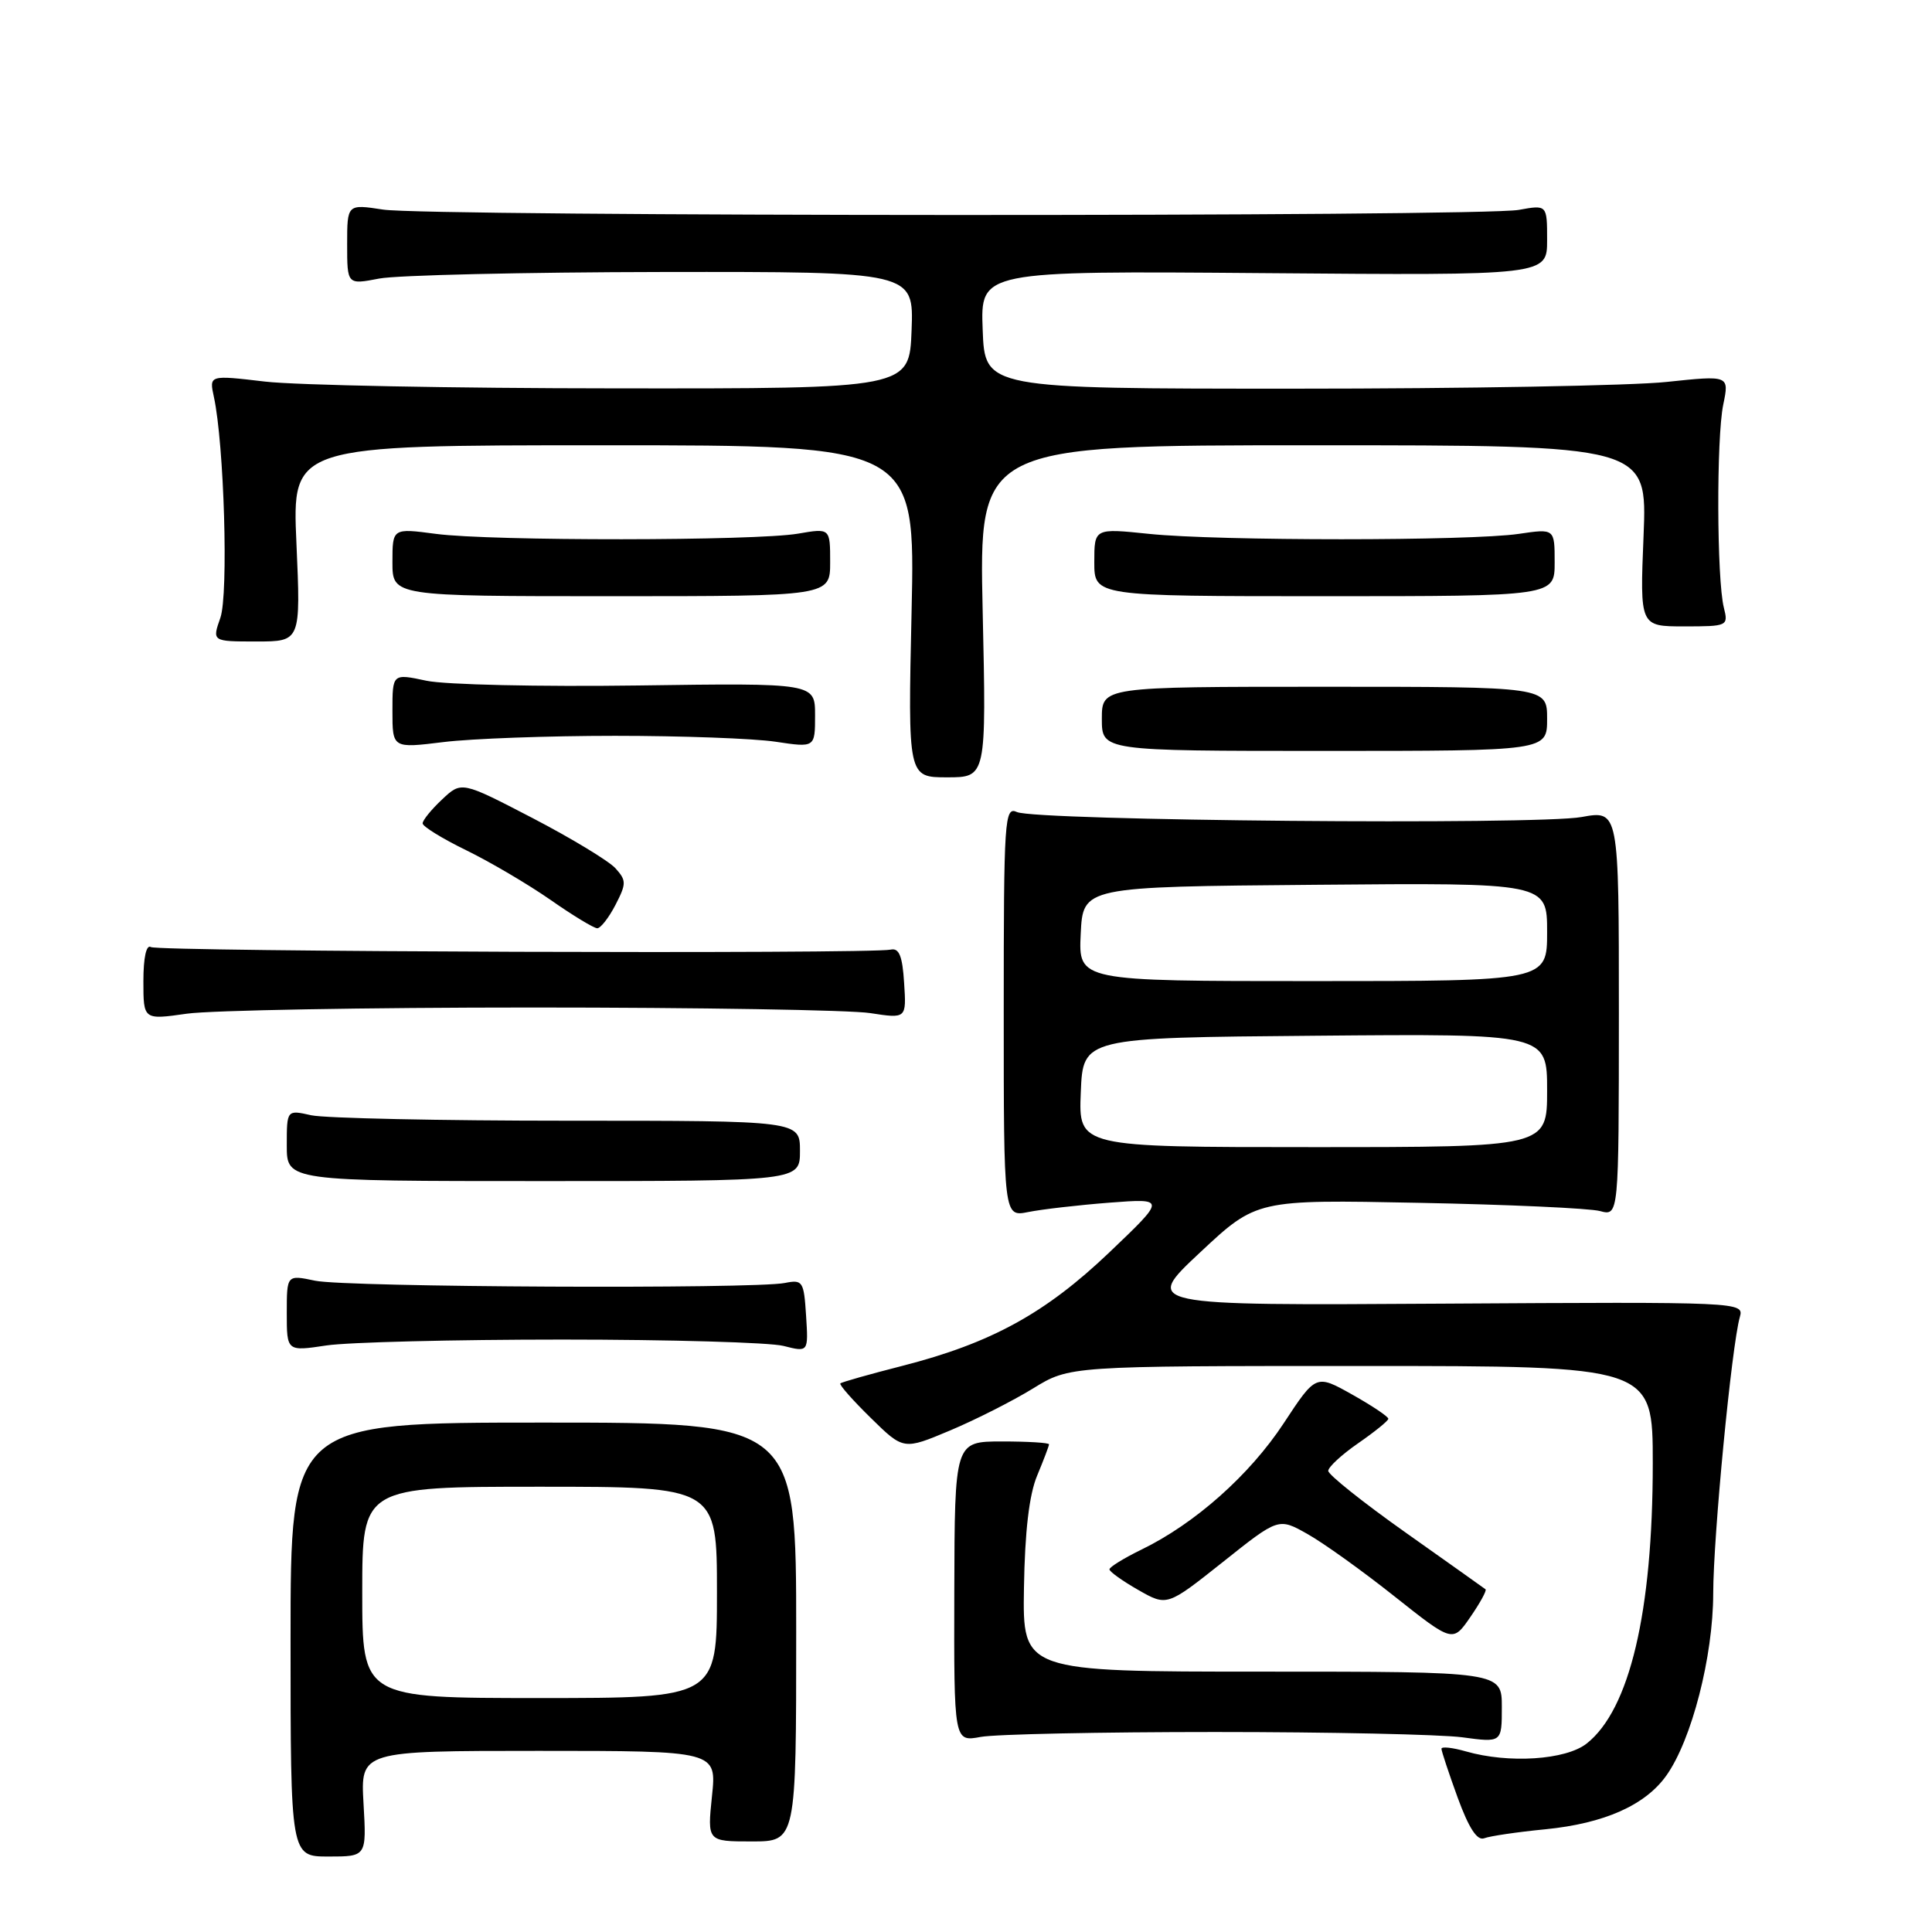 <?xml version="1.0" encoding="UTF-8" standalone="no"?>
<!DOCTYPE svg PUBLIC "-//W3C//DTD SVG 1.1//EN" "http://www.w3.org/Graphics/SVG/1.1/DTD/svg11.dtd" >
<svg xmlns="http://www.w3.org/2000/svg" xmlns:xlink="http://www.w3.org/1999/xlink" version="1.1" viewBox="0 0 256 256">
 <g >
 <path fill="currentColor"
d=" M 48.17 239.00 C 47.77 232.00 47.77 232.00 71.37 232.00 C 94.97 232.00 94.97 232.00 94.34 238.00 C 93.72 244.00 93.72 244.00 99.61 244.00 C 105.50 244.00 105.50 244.00 105.50 216.25 C 105.50 188.50 105.50 188.50 72.00 188.50 C 38.50 188.50 38.50 188.50 38.50 217.25 C 38.50 246.00 38.50 246.00 43.53 246.00 C 48.57 246.00 48.57 246.00 48.17 239.00 Z  M 204.76 242.39 C 212.57 241.62 218.01 239.20 220.80 235.27 C 224.16 230.55 227.00 219.50 227.01 211.14 C 227.02 203.56 229.45 178.34 230.54 174.50 C 231.10 172.52 230.68 172.50 191.30 172.74 C 151.50 172.99 151.50 172.99 159.00 165.97 C 166.50 158.95 166.50 158.95 188.00 159.38 C 199.82 159.61 210.62 160.10 212.00 160.47 C 214.50 161.14 214.50 161.14 214.51 134.25 C 214.51 107.36 214.51 107.36 209.57 108.26 C 203.63 109.34 137.24 108.75 134.75 107.60 C 133.11 106.84 133.00 108.44 133.00 134.02 C 133.00 161.25 133.00 161.25 136.25 160.60 C 138.04 160.24 142.88 159.68 147.00 159.36 C 154.50 158.79 154.50 158.79 147.00 165.94 C 138.52 174.03 131.33 177.97 119.58 180.98 C 115.23 182.09 111.52 183.14 111.35 183.31 C 111.18 183.49 112.99 185.54 115.38 187.88 C 119.72 192.14 119.72 192.14 125.88 189.55 C 129.26 188.13 134.21 185.62 136.88 183.98 C 141.72 181.00 141.72 181.00 180.36 181.00 C 219.00 181.00 219.00 181.00 219.00 193.91 C 219.00 213.59 215.94 226.54 210.24 231.03 C 207.47 233.21 199.92 233.70 194.24 232.07 C 192.46 231.56 191.00 231.40 191.00 231.72 C 191.00 232.03 191.97 234.95 193.15 238.20 C 194.63 242.24 195.73 243.93 196.66 243.58 C 197.41 243.29 201.06 242.75 204.76 242.39 Z  M 161.00 229.50 C 176.12 229.50 190.86 229.82 193.75 230.20 C 199.00 230.91 199.00 230.91 199.00 226.20 C 199.00 221.50 199.00 221.50 167.25 221.50 C 135.50 221.50 135.50 221.50 135.68 210.39 C 135.80 202.91 136.37 198.05 137.43 195.52 C 138.29 193.45 139.00 191.59 139.00 191.38 C 139.00 191.17 136.19 191.00 132.75 191.00 C 126.50 191.01 126.50 191.01 126.45 210.91 C 126.40 230.81 126.40 230.81 129.95 230.15 C 131.90 229.79 145.88 229.50 161.00 229.50 Z  M 196.84 210.59 C 196.65 210.44 191.89 207.06 186.25 203.07 C 180.61 199.08 176.00 195.40 176.00 194.90 C 176.00 194.39 177.78 192.75 179.96 191.24 C 182.14 189.73 183.94 188.28 183.96 188.00 C 183.98 187.72 181.83 186.28 179.18 184.79 C 174.37 182.09 174.37 182.09 170.09 188.60 C 165.58 195.45 158.35 201.88 151.25 205.33 C 148.91 206.47 147.00 207.65 147.01 207.95 C 147.01 208.25 148.73 209.48 150.83 210.68 C 154.64 212.85 154.64 212.85 162.03 206.98 C 169.41 201.10 169.41 201.10 173.24 203.26 C 175.35 204.44 180.54 208.16 184.78 211.53 C 192.50 217.65 192.50 217.65 194.84 214.25 C 196.13 212.38 197.03 210.73 196.84 210.59 Z  M 74.50 177.50 C 88.80 177.50 101.99 177.88 103.81 178.34 C 107.12 179.18 107.12 179.18 106.81 174.34 C 106.52 169.77 106.36 169.53 104.00 170.00 C 99.89 170.82 45.81 170.57 41.75 169.70 C 38.00 168.91 38.00 168.91 38.00 173.99 C 38.00 179.07 38.00 179.07 43.25 178.28 C 46.14 177.85 60.20 177.50 74.50 177.50 Z  M 106.00 152.50 C 106.00 148.50 106.00 148.50 75.25 148.50 C 58.34 148.50 43.04 148.17 41.25 147.78 C 38.00 147.05 38.00 147.05 38.00 151.78 C 38.00 156.50 38.00 156.50 72.00 156.50 C 106.00 156.50 106.00 156.50 106.00 152.50 Z  M 70.50 133.50 C 92.50 133.50 112.66 133.83 115.30 134.24 C 120.11 134.98 120.11 134.98 119.80 130.24 C 119.58 126.67 119.13 125.58 118.02 125.83 C 115.28 126.43 20.99 126.11 19.99 125.49 C 19.39 125.12 19.00 126.88 19.00 130.01 C 19.00 135.14 19.00 135.14 24.75 134.32 C 27.91 133.87 48.50 133.50 70.50 133.50 Z  M 81.55 119.91 C 83.01 117.08 83.01 116.67 81.55 115.05 C 80.67 114.08 75.72 111.08 70.55 108.39 C 61.15 103.51 61.15 103.51 58.58 105.93 C 57.16 107.26 56.00 108.69 56.00 109.10 C 56.00 109.51 58.59 111.11 61.75 112.65 C 64.91 114.19 69.94 117.15 72.92 119.22 C 75.89 121.30 78.70 123.00 79.14 123.00 C 79.58 123.00 80.67 121.61 81.55 119.91 Z  M 130.21 81.00 C 129.72 59.00 129.72 59.00 174.00 59.00 C 218.27 59.00 218.27 59.00 217.78 71.00 C 217.29 83.00 217.29 83.00 223.16 83.00 C 228.92 83.00 229.03 82.95 228.42 80.52 C 227.48 76.79 227.42 58.03 228.34 53.61 C 229.14 49.73 229.14 49.73 220.82 50.61 C 216.24 51.10 194.05 51.50 171.50 51.50 C 130.50 51.50 130.50 51.50 130.21 43.69 C 129.91 35.89 129.91 35.89 167.46 36.19 C 205.00 36.50 205.00 36.50 205.00 31.81 C 205.00 27.13 205.00 27.13 201.25 27.81 C 196.21 28.74 56.77 28.70 50.75 27.77 C 46.00 27.04 46.00 27.04 46.00 32.38 C 46.00 37.73 46.00 37.73 50.25 36.91 C 52.59 36.46 69.48 36.07 87.79 36.04 C 121.08 36.00 121.08 36.00 120.79 43.75 C 120.50 51.50 120.50 51.50 81.50 51.46 C 60.05 51.45 39.17 51.04 35.10 50.56 C 27.71 49.69 27.71 49.69 28.34 52.59 C 29.70 58.84 30.29 78.74 29.20 81.86 C 28.10 85.00 28.10 85.00 33.98 85.00 C 39.85 85.00 39.85 85.00 39.28 72.00 C 38.70 59.00 38.70 59.00 79.99 59.00 C 121.28 59.00 121.28 59.00 120.79 81.00 C 120.30 103.00 120.30 103.00 125.50 103.00 C 130.70 103.00 130.70 103.00 130.21 81.00 Z  M 205.00 95.25 C 205.00 91.00 205.00 91.00 175.50 91.00 C 146.00 91.00 146.00 91.00 146.00 95.25 C 146.00 99.50 146.00 99.50 175.50 99.50 C 205.00 99.50 205.00 99.50 205.00 95.25 Z  M 81.50 97.50 C 90.30 97.50 99.86 97.85 102.75 98.28 C 108.00 99.07 108.00 99.07 108.00 94.78 C 108.00 90.50 108.00 90.50 84.50 90.83 C 71.57 91.01 58.97 90.73 56.50 90.20 C 52.00 89.24 52.00 89.24 52.00 94.20 C 52.00 99.16 52.00 99.16 58.75 98.33 C 62.46 97.87 72.70 97.50 81.50 97.50 Z  M 110.00 74.49 C 110.00 69.98 110.00 69.98 105.75 70.71 C 100.12 71.68 65.06 71.71 57.75 70.74 C 52.00 69.98 52.00 69.98 52.00 74.49 C 52.00 79.00 52.00 79.00 81.00 79.00 C 110.00 79.00 110.00 79.00 110.00 74.49 Z  M 206.00 74.52 C 206.00 70.04 206.00 70.04 201.25 70.74 C 194.87 71.69 161.31 71.69 152.25 70.74 C 145.00 69.99 145.00 69.99 145.00 74.49 C 145.00 79.00 145.00 79.00 175.50 79.00 C 206.00 79.00 206.00 79.00 206.00 74.52 Z  M 48.00 211.00 C 48.00 197.00 48.00 197.00 71.50 197.00 C 95.00 197.00 95.00 197.00 95.00 211.00 C 95.00 225.00 95.00 225.00 71.50 225.00 C 48.00 225.00 48.00 225.00 48.00 211.00 Z  M 143.21 144.75 C 143.50 137.50 143.50 137.50 174.25 137.24 C 205.00 136.97 205.00 136.97 205.00 144.49 C 205.00 152.00 205.00 152.00 173.96 152.00 C 142.91 152.00 142.91 152.00 143.21 144.75 Z  M 143.20 123.75 C 143.50 117.50 143.50 117.50 174.25 117.24 C 205.00 116.97 205.00 116.97 205.00 123.49 C 205.00 130.00 205.00 130.00 173.95 130.00 C 142.90 130.00 142.90 130.00 143.20 123.75 Z "/>
</g>
</svg>
